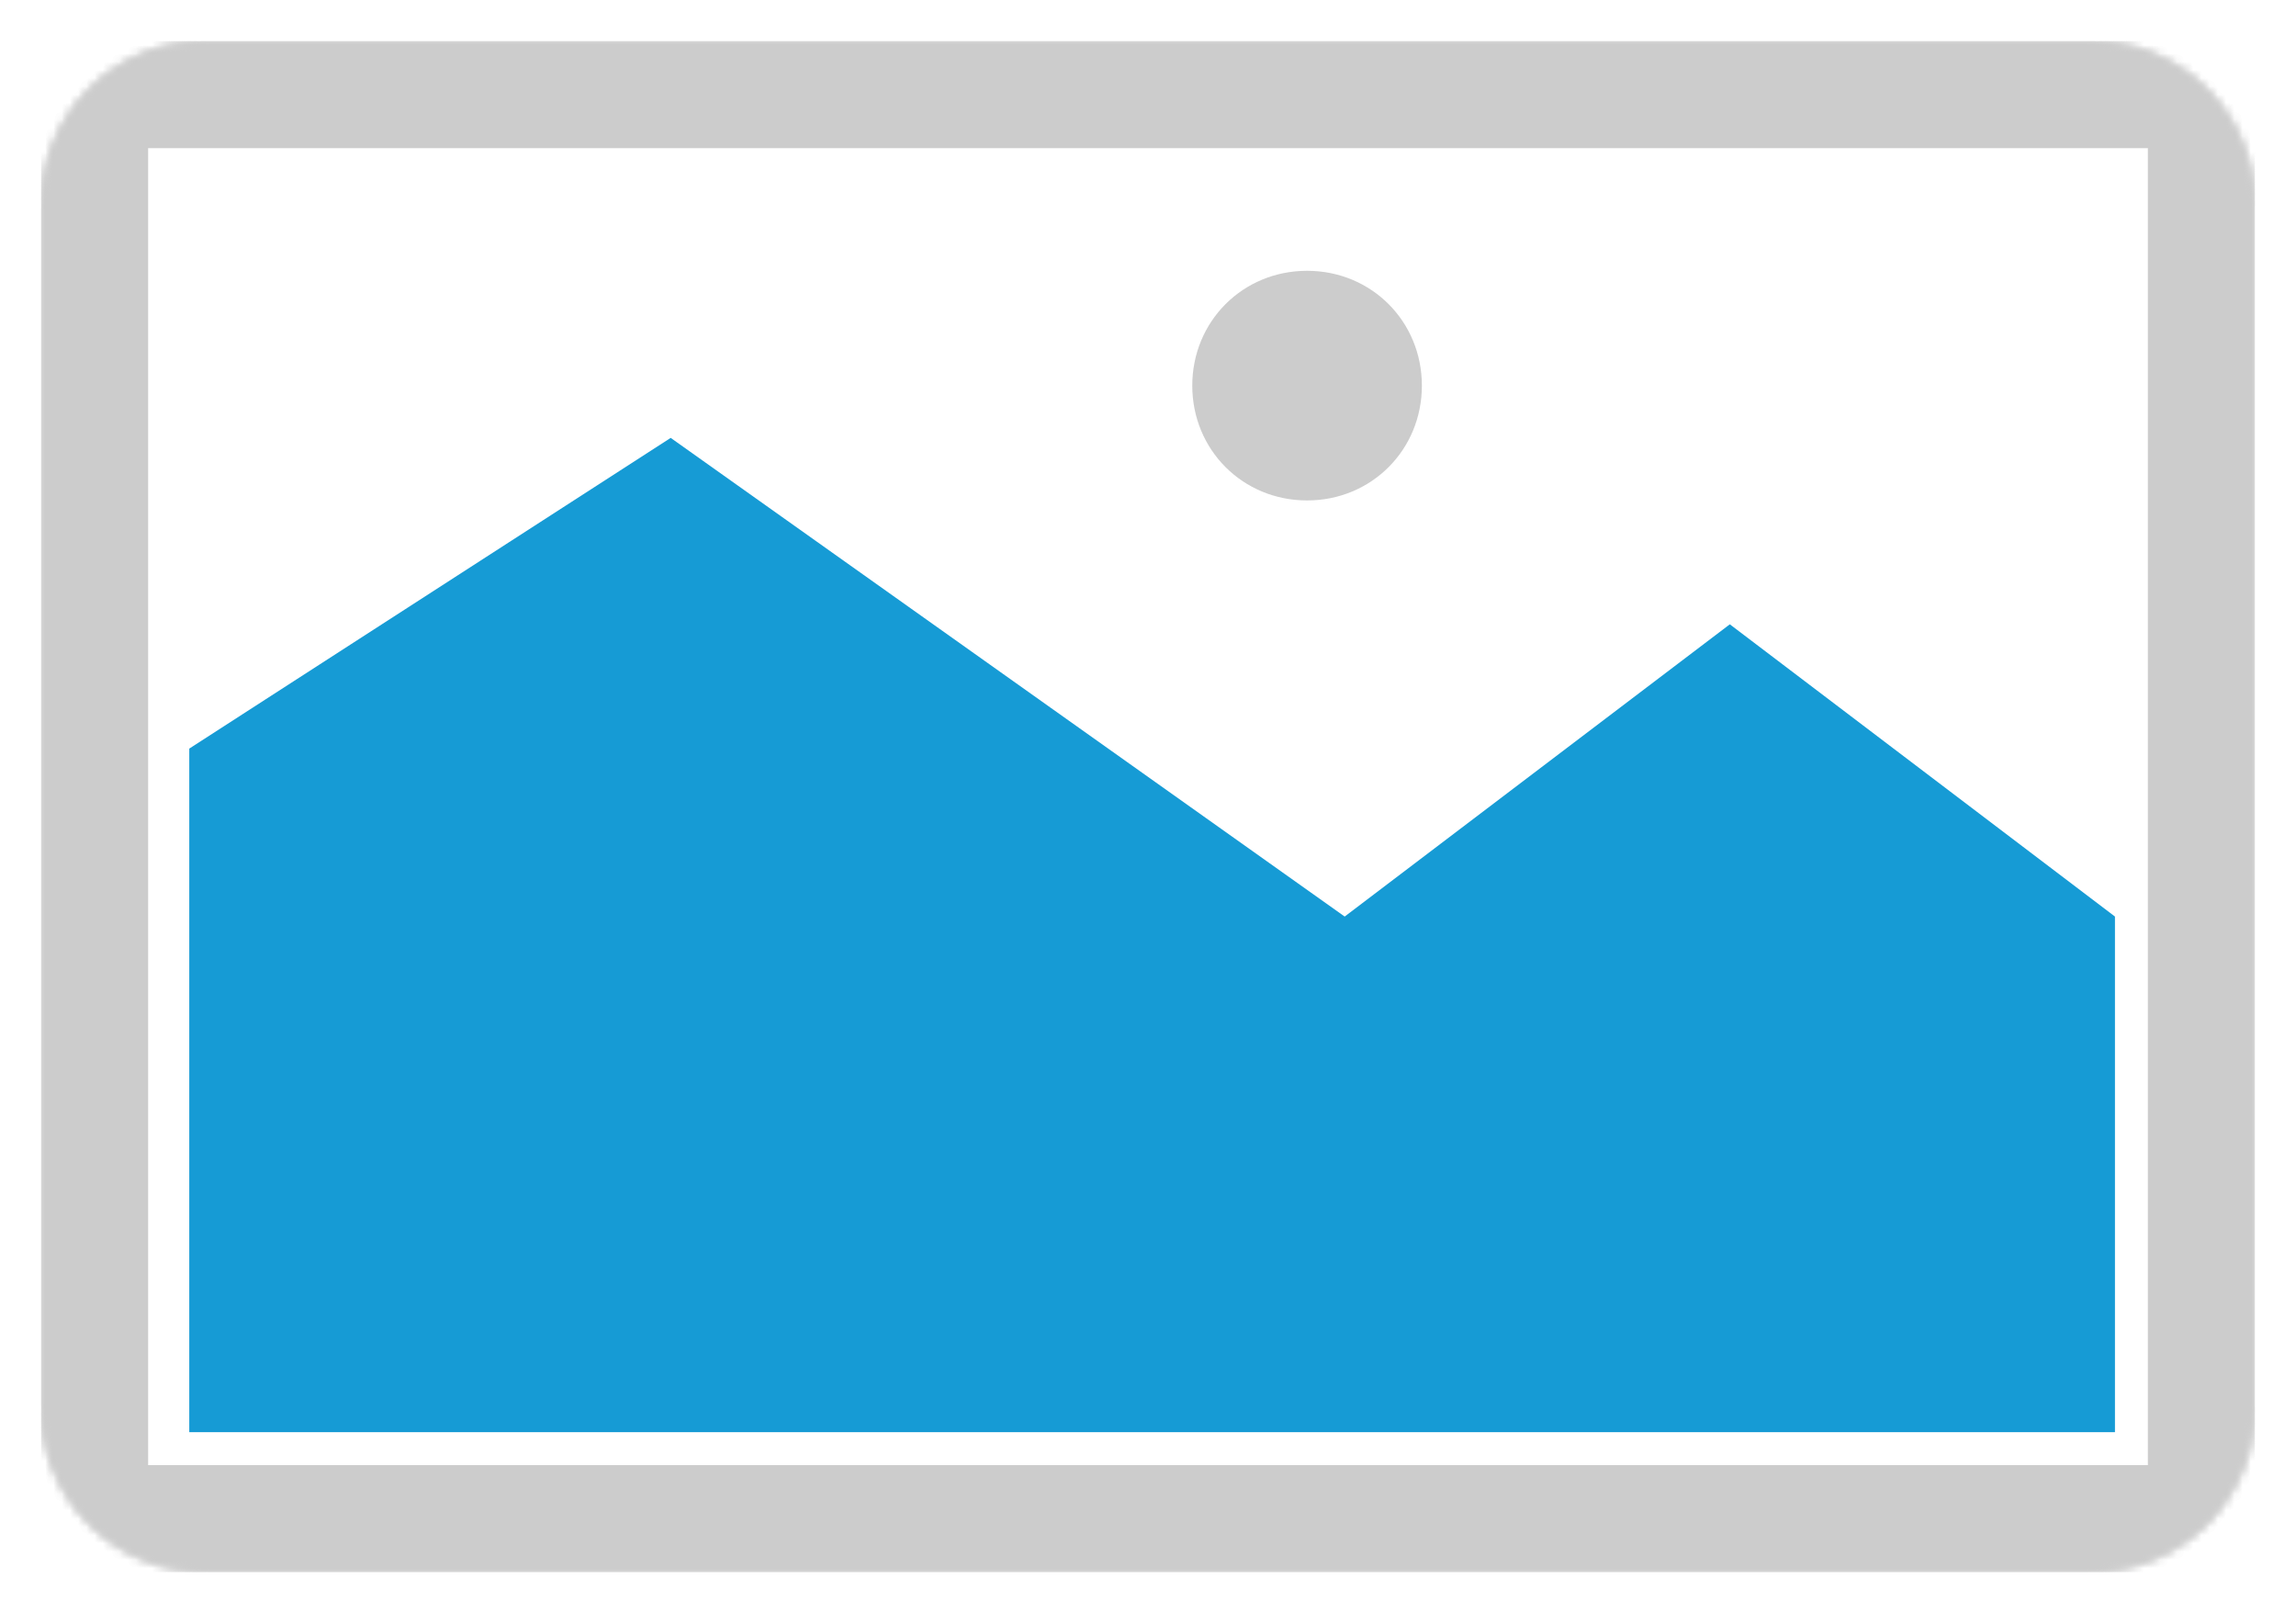 ﻿<?xml version="1.0" encoding="utf-8"?>
<svg version="1.1" xmlns:xlink="http://www.w3.org/1999/xlink" width="279px" height="196px" xmlns="http://www.w3.org/2000/svg">
  <defs>
    <mask fill="white" id="clip20">
      <path d="M 780 1697  C 768.9 1697  760 1688.1  760 1677  L 760 1531  C 760 1519.9  768.9 1511  780 1511  L 1009 1511  C 1020.1 1511  1029 1519.9  1029 1531  L 1029 1677  C 1029 1688.1  1020.1 1697  1009 1697  " fill-rule="evenodd" />
    </mask>
    <filter x="755px" y="1506px" width="279px" height="196px" filterUnits="userSpaceOnUse" id="filter21">
      <feOffset dx="0" dy="0" in="SourceAlpha" result="shadowOffsetInner" />
      <feGaussianBlur stdDeviation="2.5" in="shadowOffsetInner" result="shadowGaussian" />
      <feComposite in2="shadowGaussian" operator="atop" in="SourceAlpha" result="shadowComposite" />
      <feColorMatrix type="matrix" values="0 0 0 0 0  0 0 0 0 0  0 0 0 0 0  0 0 0 0.349 0  " in="shadowComposite" />
    </filter>
    <g id="widget22">
      <path d="M 760 1511  L 1029 1511  L 1029 1697  L 760 1697  L 760 1511  " fill-rule="nonzero" fill="#cccccc" stroke="none" mask="url(#clip20)" />
      <path d="M 773 1524  L 1016 1524  L 1016 1684  L 773 1684  L 773 1524  " fill-rule="nonzero" fill="#ffffff" stroke="none" mask="url(#clip20)" />
      <path d="M 913.83 1566.8  C 906.018 1566.8  899.88 1560.662  899.88 1552.85  C 899.88 1545.038  906.018 1538.9  913.83 1538.9  C 921.642 1538.9  927.78 1545.038  927.78 1552.85  C 927.78 1560.662  921.642 1566.8  913.83 1566.8  " fill-rule="nonzero" fill="#cccccc" stroke="none" mask="url(#clip20)" />
      <path d="M 778 1680  L 778 1596.95  L 836.5 1559.2  L 918.4 1617.355  L 965.2 1581.85  L 1012 1617.355  L 1012 1680  L 778 1680  " fill-rule="nonzero" fill="#169bd5" stroke="none" mask="url(#clip20)" />
    </g>
  </defs>
  <g transform="matrix(1 0 0 1 -755 -1506 )">
    <use xlink:href="#widget22" filter="url(#filter21)" />
    <use xlink:href="#widget22" />
  </g>
</svg>